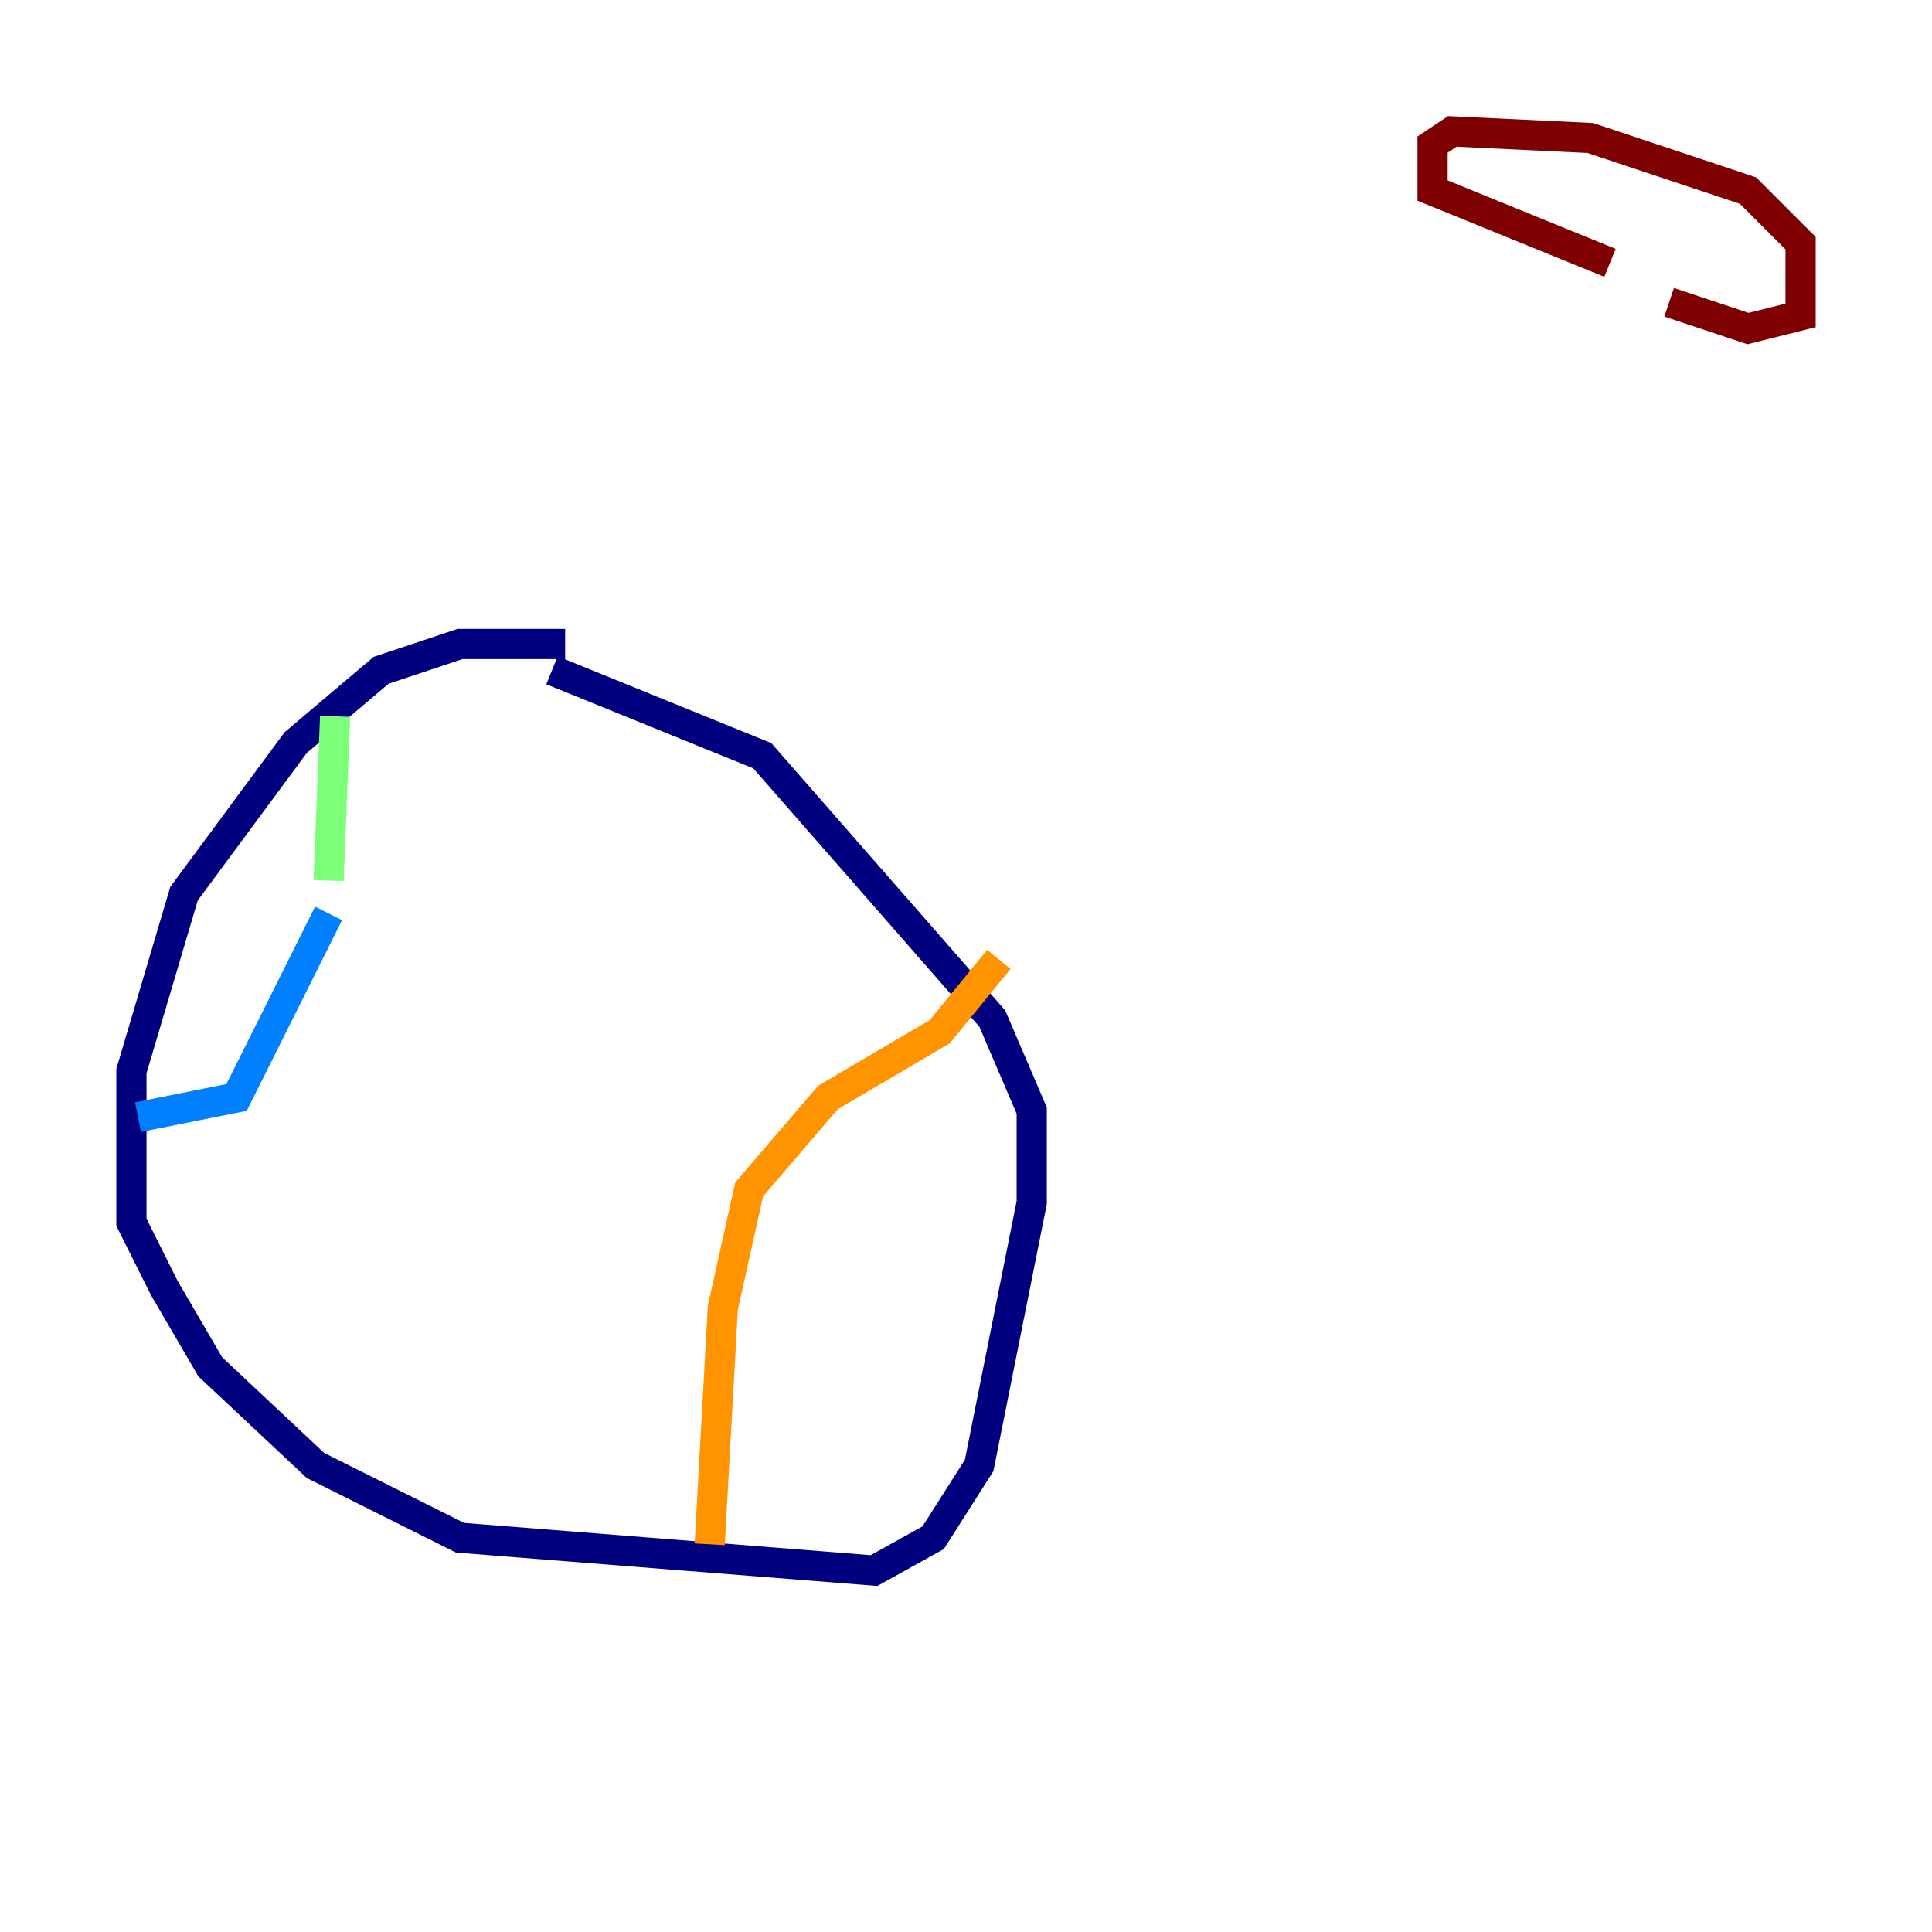 <?xml version="1.0" encoding="utf-8" ?>
<svg baseProfile="tiny" height="128" version="1.2" viewBox="0,0,128,128" width="128" xmlns="http://www.w3.org/2000/svg" xmlns:ev="http://www.w3.org/2001/xml-events" xmlns:xlink="http://www.w3.org/1999/xlink"><defs /><polyline fill="none" points="37.442,42.667 30.476,42.667 25.252,44.408 19.592,49.197 12.191,59.211 8.707,70.966 8.707,80.98 10.884,85.333 13.932,90.558 20.898,97.088 30.476,101.878 57.905,104.054 61.823,101.878 64.871,97.088 68.354,79.674 68.354,73.578 65.742,67.483 50.503,50.068 36.571,44.408" stroke="#00007f" stroke-width="2" /><polyline fill="none" points="9.143,74.014 15.674,72.707 21.769,60.517" stroke="#0080ff" stroke-width="2" /><polyline fill="none" points="22.204,47.456 21.769,58.34" stroke="#7cff79" stroke-width="2" /><polyline fill="none" points="47.02,102.313 47.891,86.639 49.633,78.803 54.857,72.707 62.258,68.354 66.177,63.565" stroke="#ff9400" stroke-width="2" /><polyline fill="none" points="106.667,17.415 94.912,12.626 94.912,9.578 96.218,8.707 105.361,9.143 115.809,12.626 119.293,16.109 119.293,20.898 115.809,21.769 110.585,20.027" stroke="#7f0000" stroke-width="2" /></svg>